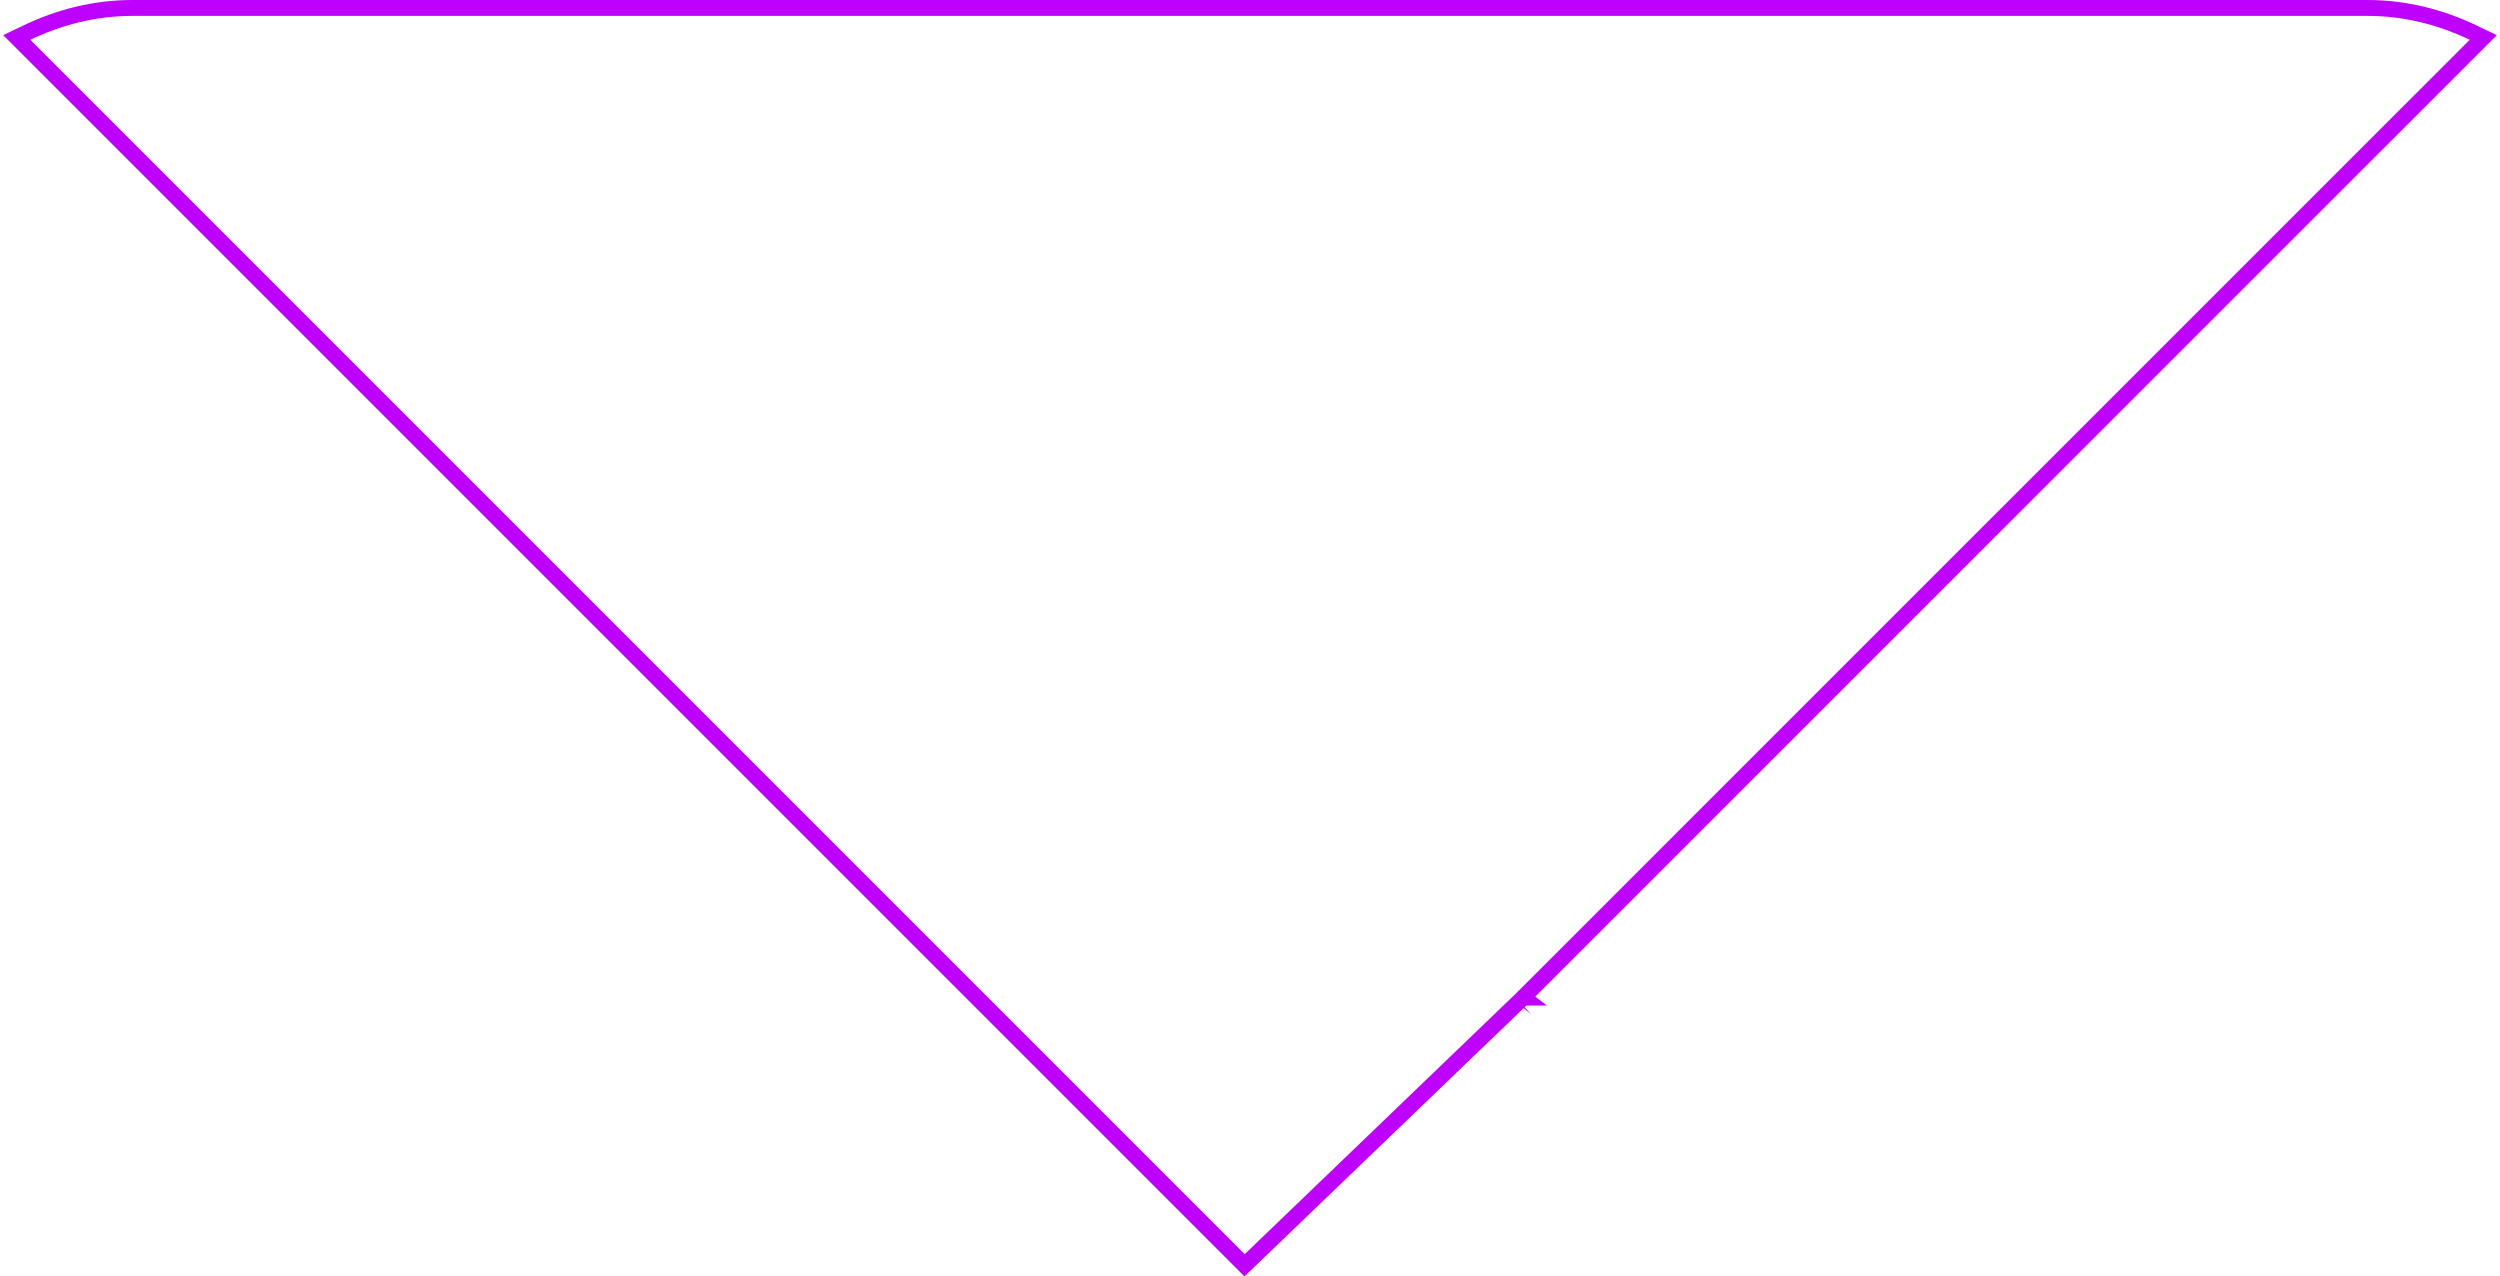 <svg width="472" height="241" viewBox="0 0 472 241" fill="none" xmlns="http://www.w3.org/2000/svg">
<path d="M5.074 6.157L3.162 7.072L4.661 8.571L233.94 237.85L234.979 238.889L236.04 237.871L287.279 188.627L287.289 188.622L287.413 188.498L287.429 188.484L287.499 188.416L287.512 188.399L467.347 8.575L468.845 7.076L466.934 6.161C460.889 3.268 454.18 1.5 447 1.5H25C17.822 1.5 11.117 3.266 5.074 6.157ZM287.56 188.339C287.56 188.339 287.559 188.339 287.559 188.34L286.495 187.486C287.48 188.276 287.554 188.335 287.56 188.339Z" stroke="#BD00FF" stroke-width="3"/>
</svg>
